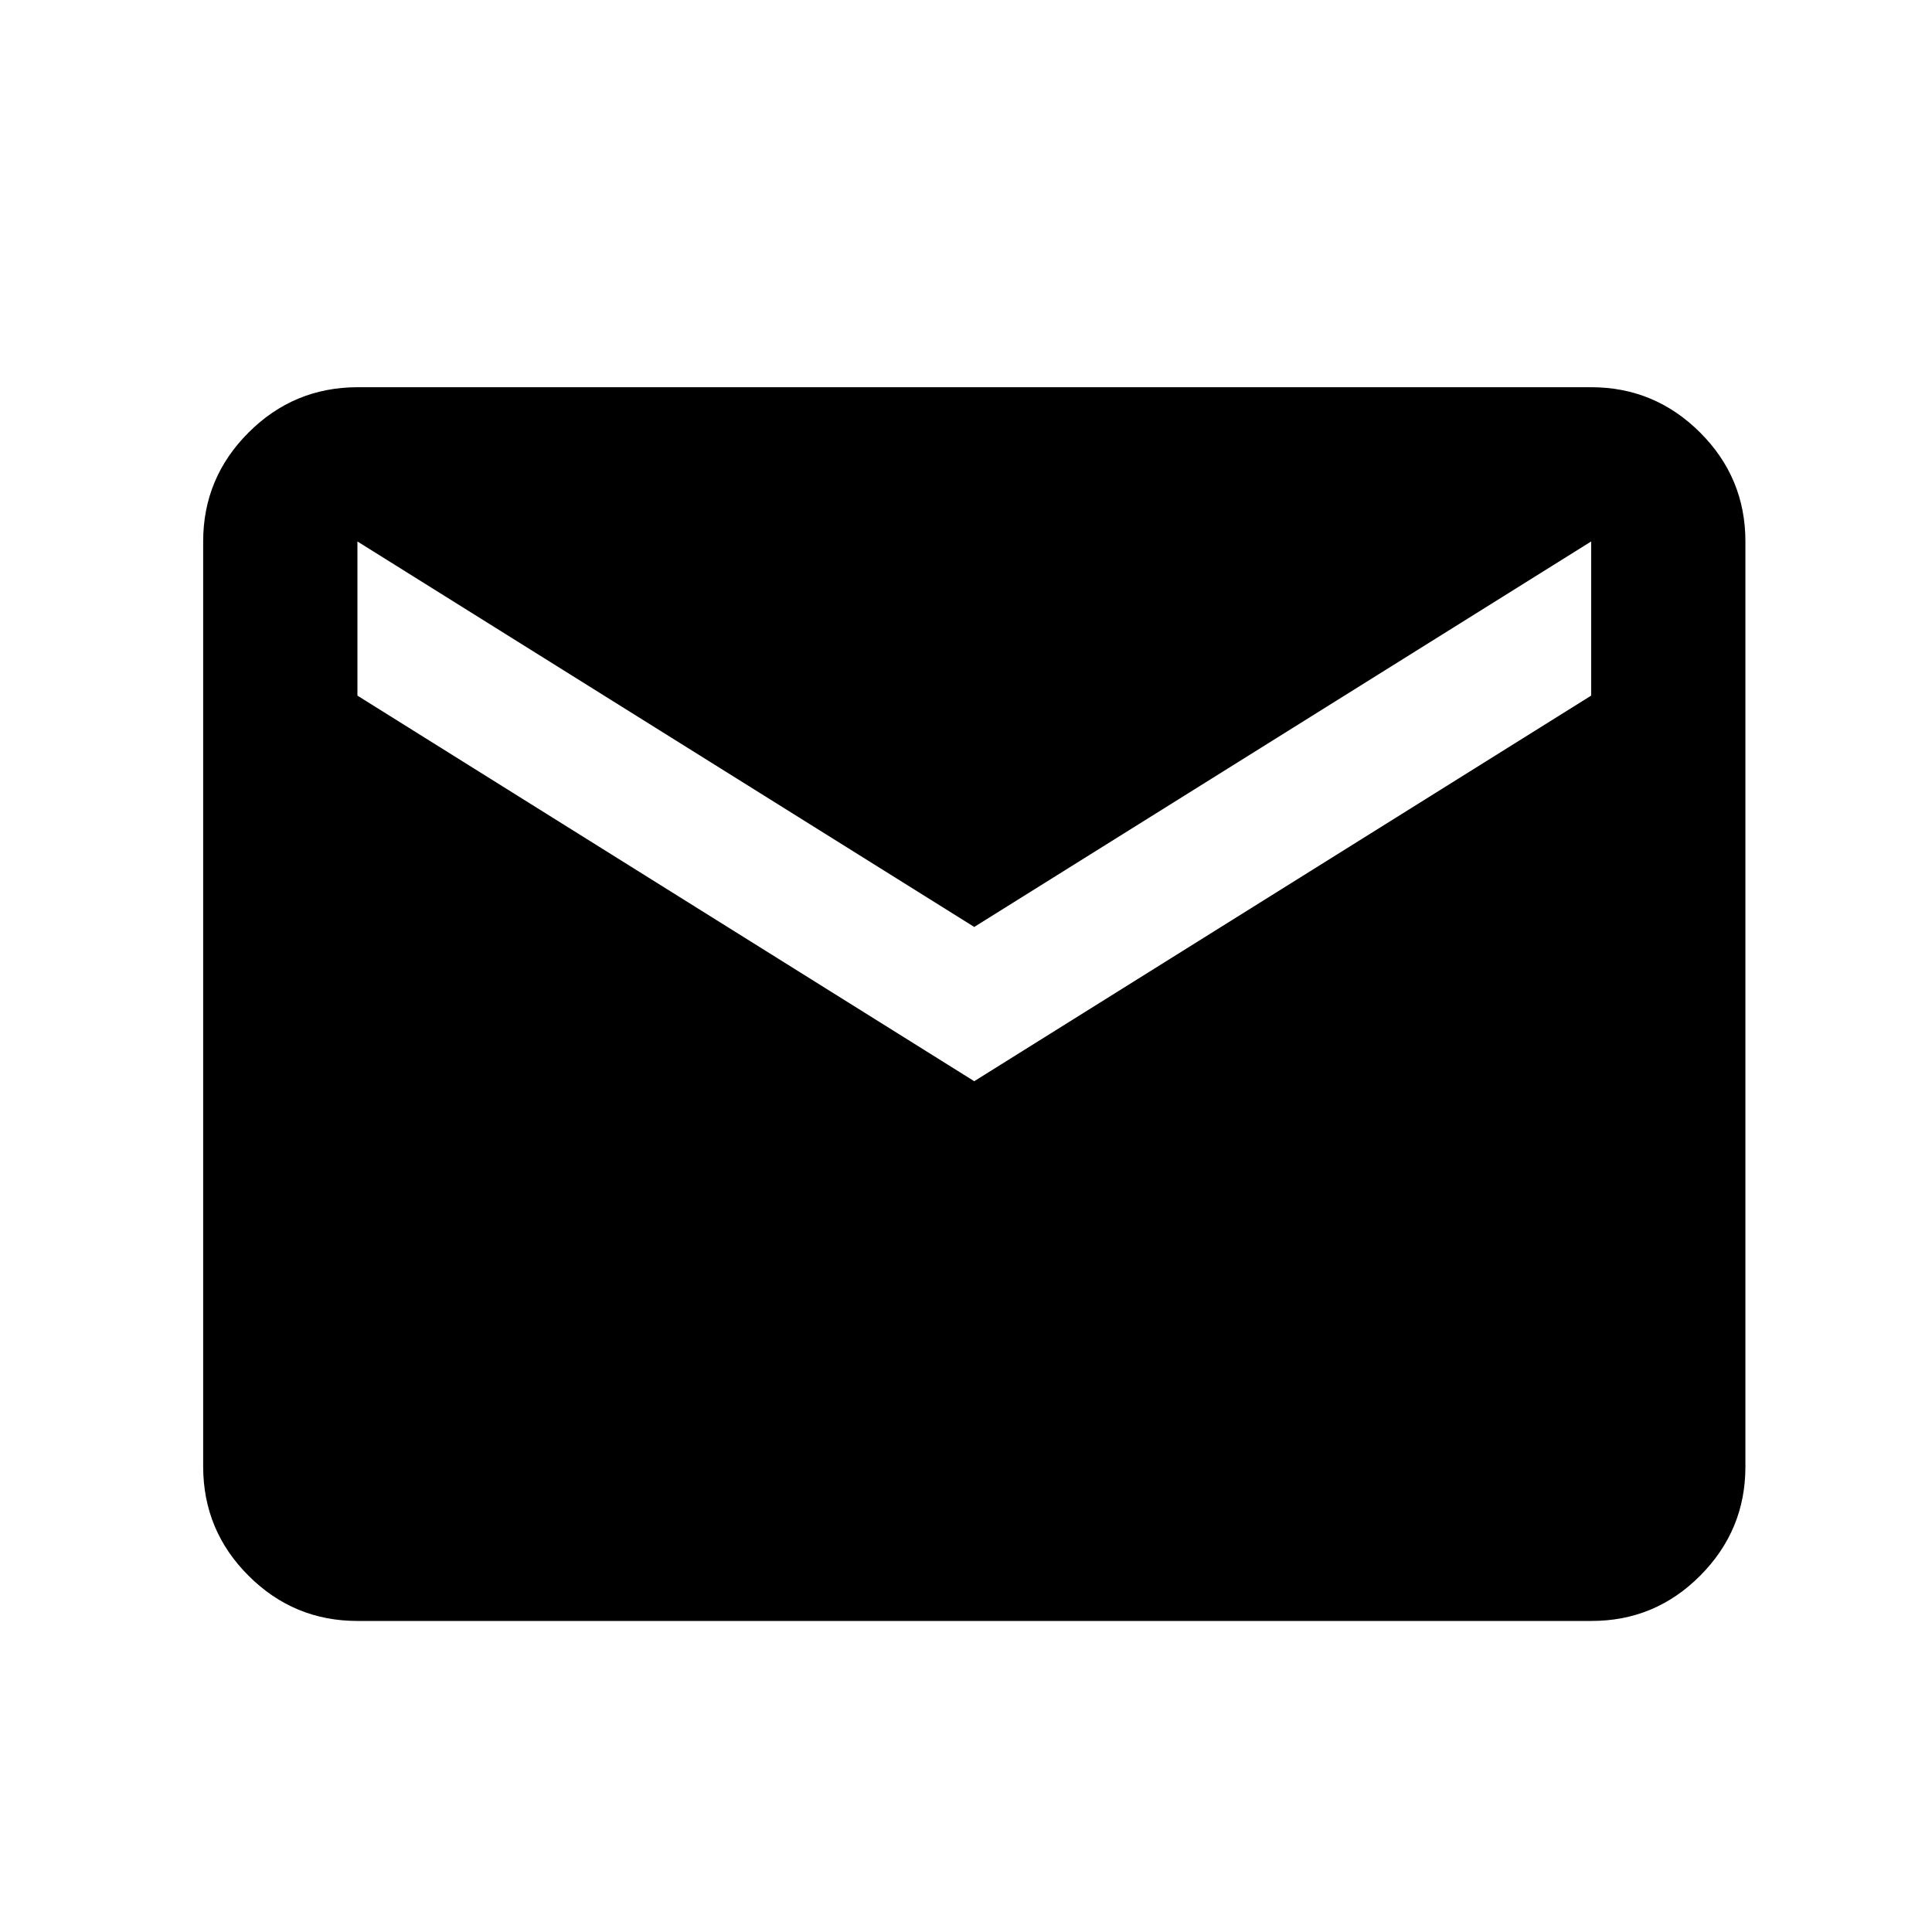 <svg width="19" height="19" viewBox="0 0 19 19" fill="none" xmlns="http://www.w3.org/2000/svg">
<path d="M3.515 15.941C3.098 15.941 2.741 15.793 2.444 15.496C2.147 15.2 1.999 14.842 1.998 14.425V5.325C1.998 4.908 2.147 4.551 2.444 4.254C2.741 3.957 3.098 3.809 3.515 3.808H15.648C16.065 3.808 16.422 3.957 16.72 4.254C17.017 4.551 17.165 4.908 17.165 5.325V14.425C17.165 14.842 17.016 15.199 16.72 15.496C16.423 15.794 16.066 15.942 15.648 15.941H3.515ZM9.581 10.633L15.648 6.841V5.325L9.581 9.116L3.515 5.325V6.841L9.581 10.633Z" fill="black"/>
</svg>
